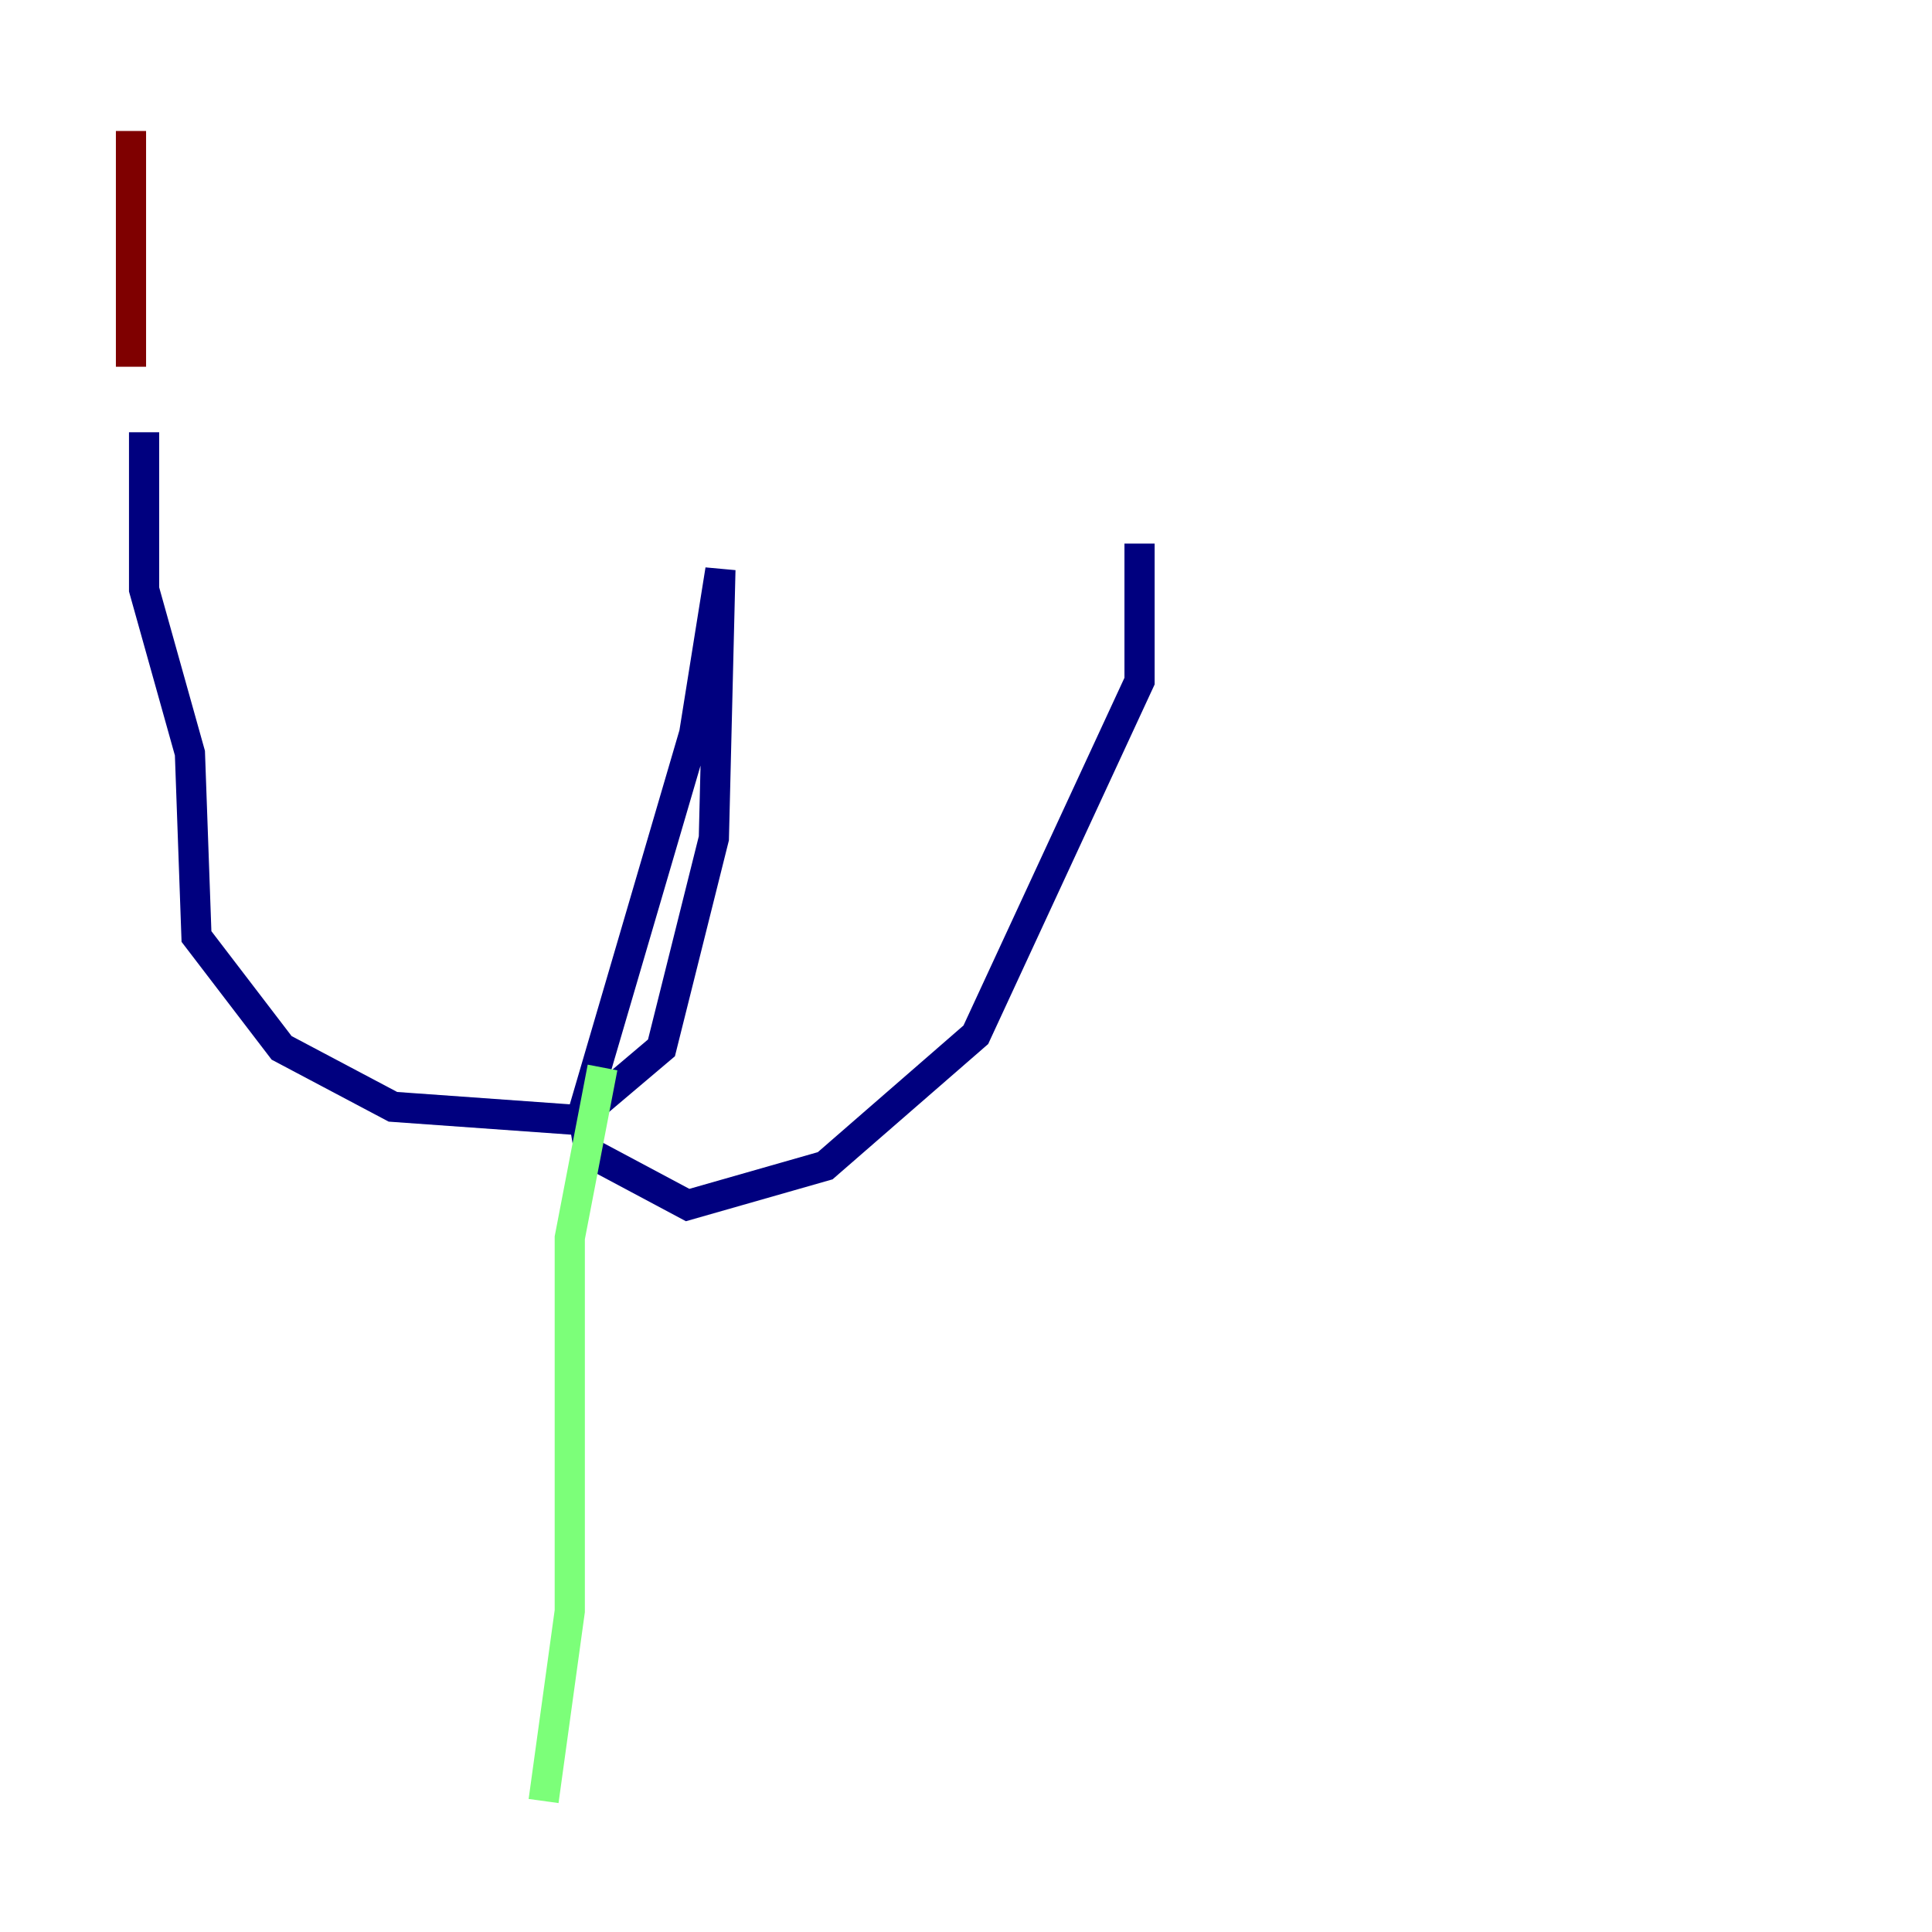 <?xml version="1.0" encoding="utf-8" ?>
<svg baseProfile="tiny" height="128" version="1.2" viewBox="0,0,128,128" width="128" xmlns="http://www.w3.org/2000/svg" xmlns:ev="http://www.w3.org/2001/xml-events" xmlns:xlink="http://www.w3.org/1999/xlink"><defs /><polyline fill="none" points="9.546,28.637 9.546,39.051 12.583,49.898 13.017,62.047 18.658,69.424 26.034,73.329 38.183,74.197 43.824,69.424 47.295,55.539 47.729,37.749 45.993,48.597 38.617,73.763 39.051,76.366 45.559,79.837 54.671,77.234 64.651,68.556 75.498,45.125 75.498,36.014" stroke="#00007f" stroke-width="2" /><polyline fill="none" points="39.919,70.725 37.749,82.007 37.749,106.739 36.014,119.322" stroke="#7cff79" stroke-width="2" /><polyline fill="none" points="8.678,24.298 8.678,8.678" stroke="#7f0000" stroke-width="2" /></svg>